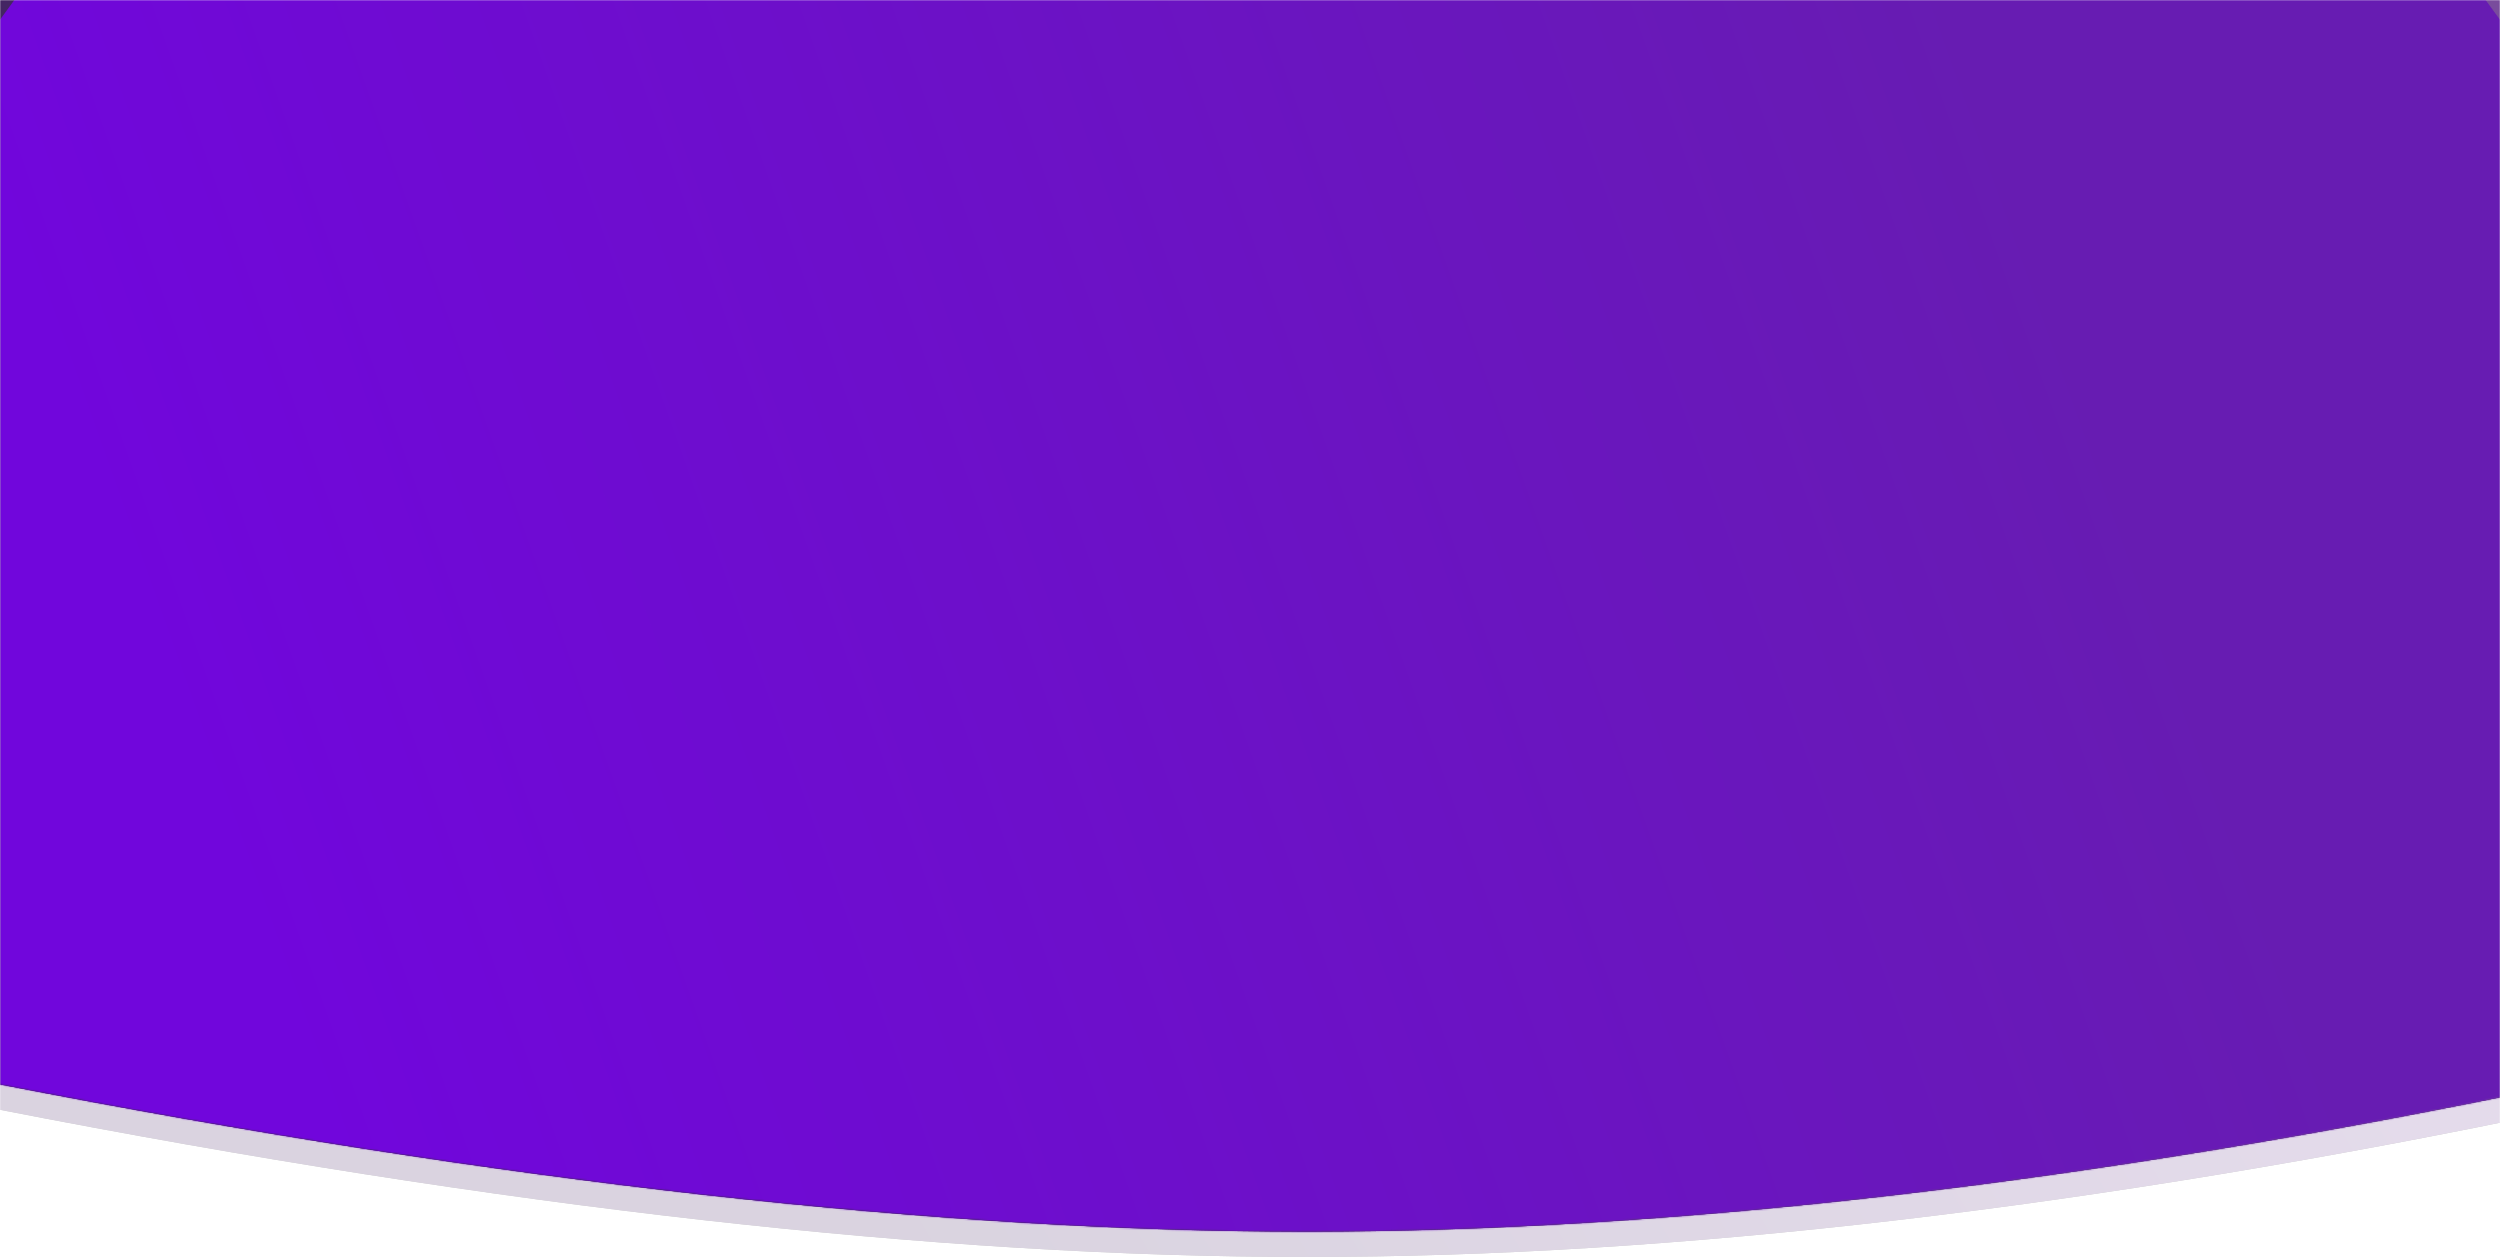 <?xml version="1.0" encoding="UTF-8"?>
<svg width="1440px" height="725px" viewBox="0 0 1440 725" version="1.1" xmlns="http://www.w3.org/2000/svg" xmlns:xlink="http://www.w3.org/1999/xlink">
    <!-- Generator: Sketch 54.1 (76490) - https://sketchapp.com -->
    <title>gradient-bg</title>
    <desc>Created with Sketch.</desc>
    <defs>
        <rect id="path-1" x="0" y="0" width="1440" height="725"></rect>
        <linearGradient x1="78.727%" y1="33.118%" x2="20.906%" y2="62.047%" id="linearGradient-3">
            <stop stop-color="#794C9C" offset="0%"></stop>
            <stop stop-color="#442563" offset="100%"></stop>
        </linearGradient>
        <linearGradient x1="78.727%" y1="37.972%" x2="20.906%" y2="58.583%" id="linearGradient-4">
            <stop stop-color="#794C9C" offset="0%"></stop>
            <stop stop-color="#442563" offset="100%"></stop>
        </linearGradient>
        <path d="M0,0.389 L1476.316,0.389 L1476.316,795.632 C1206.126,852.148 964.934,880.407 752.739,880.407 C540.544,880.407 289.631,852.148 0,795.632 L0,0.389 Z" id="path-5"></path>
        <linearGradient x1="78.727%" y1="2.55%" x2="20.906%" y2="83.86%" id="linearGradient-7">
            <stop stop-color="#794C9C" offset="0%"></stop>
            <stop stop-color="#442563" offset="100%"></stop>
        </linearGradient>
        <linearGradient x1="78.727%" y1="37.972%" x2="20.906%" y2="58.583%" id="linearGradient-8">
            <stop stop-color="#671CB2" offset="0%"></stop>
            <stop stop-color="#7106DC" offset="100%"></stop>
        </linearGradient>
    </defs>
    <g id="Page-1" stroke="none" stroke-width="1" fill="none" fill-rule="evenodd">
        <g id="gradient-bg" transform="translate(0, 0)">
            <g id="Mask" fill="#D8D8D8" fill-opacity="0" fill-rule="nonzero">
                <rect id="path-1" x="0" y="0" width="1440" height="725"></rect>
            </g>
            <g id="gradient-ring-Clipped">
                <mask id="mask-2" fill="white">
                    <use xlink:href="#path-1"></use>
                </mask>
                <g id="path-1"></g>
                <g id="gradient-ring" mask="url(#mask-2)">
                    <g transform="translate(0, -171)" id="Group-7">
                        <g>
                            <g id="Group">
                                <g id="Mask" opacity="0.2" transform="translate(0, 15)">
                                    <g id="path-4-link" fill="#000000" fill-rule="nonzero">
                                        <path d="M0,0 L1476.316,0 L1476.316,795.242 C1206.126,851.759 964.934,880.017 752.739,880.017 C540.544,880.017 289.631,851.759 0,795.242 L0,0 Z" id="path-4"></path>
                                    </g>
                                    <g id="path-4-link" fill="url(#linearGradient-4)">
                                        <path d="M0,0 L1476.316,0 L1476.316,795.242 C1206.126,851.759 964.934,880.017 752.739,880.017 C540.544,880.017 289.631,851.759 0,795.242 L0,0 Z" id="path-4"></path>
                                    </g>
                                </g>
                                <g id="Mask">
                                    <g id="path-7-link" fill="#000000" fill-rule="nonzero">
                                        <path d="M0,0.389 L1476.316,0.389 L1476.316,795.632 C1206.126,852.148 964.934,880.407 752.739,880.407 C540.544,880.407 289.631,852.148 0,795.632 L0,0.389 Z" id="path-7"></path>
                                    </g>
                                    <g id="path-7-link" fill="url(#linearGradient-4)">
                                        <path d="M0,0.389 L1476.316,0.389 L1476.316,795.632 C1206.126,852.148 964.934,880.407 752.739,880.407 C540.544,880.407 289.631,852.148 0,795.632 L0,0.389 Z" id="path-7"></path>
                                    </g>
                                </g>
                                <g id="Group-28-Clipped">
                                    <mask id="mask-6" fill="white">
                                        <use xlink:href="#path-5"></use>
                                    </mask>
                                    <g id="path-7"></g>
                                    <g id="Group-28" mask="url(#mask-6)">
                                        <g transform="translate(-165, -188)" id="Oval-2">
                                            <g>
                                                <circle id="Oval" fill="url(#linearGradient-8)" fill-rule="nonzero" cx="885" cy="885" r="885"></circle>
                                            </g>
                                        </g>
                                    </g>
                                </g>
                            </g>
                        </g>
                    </g>
                </g>
            </g>
        </g>
    </g>
</svg>